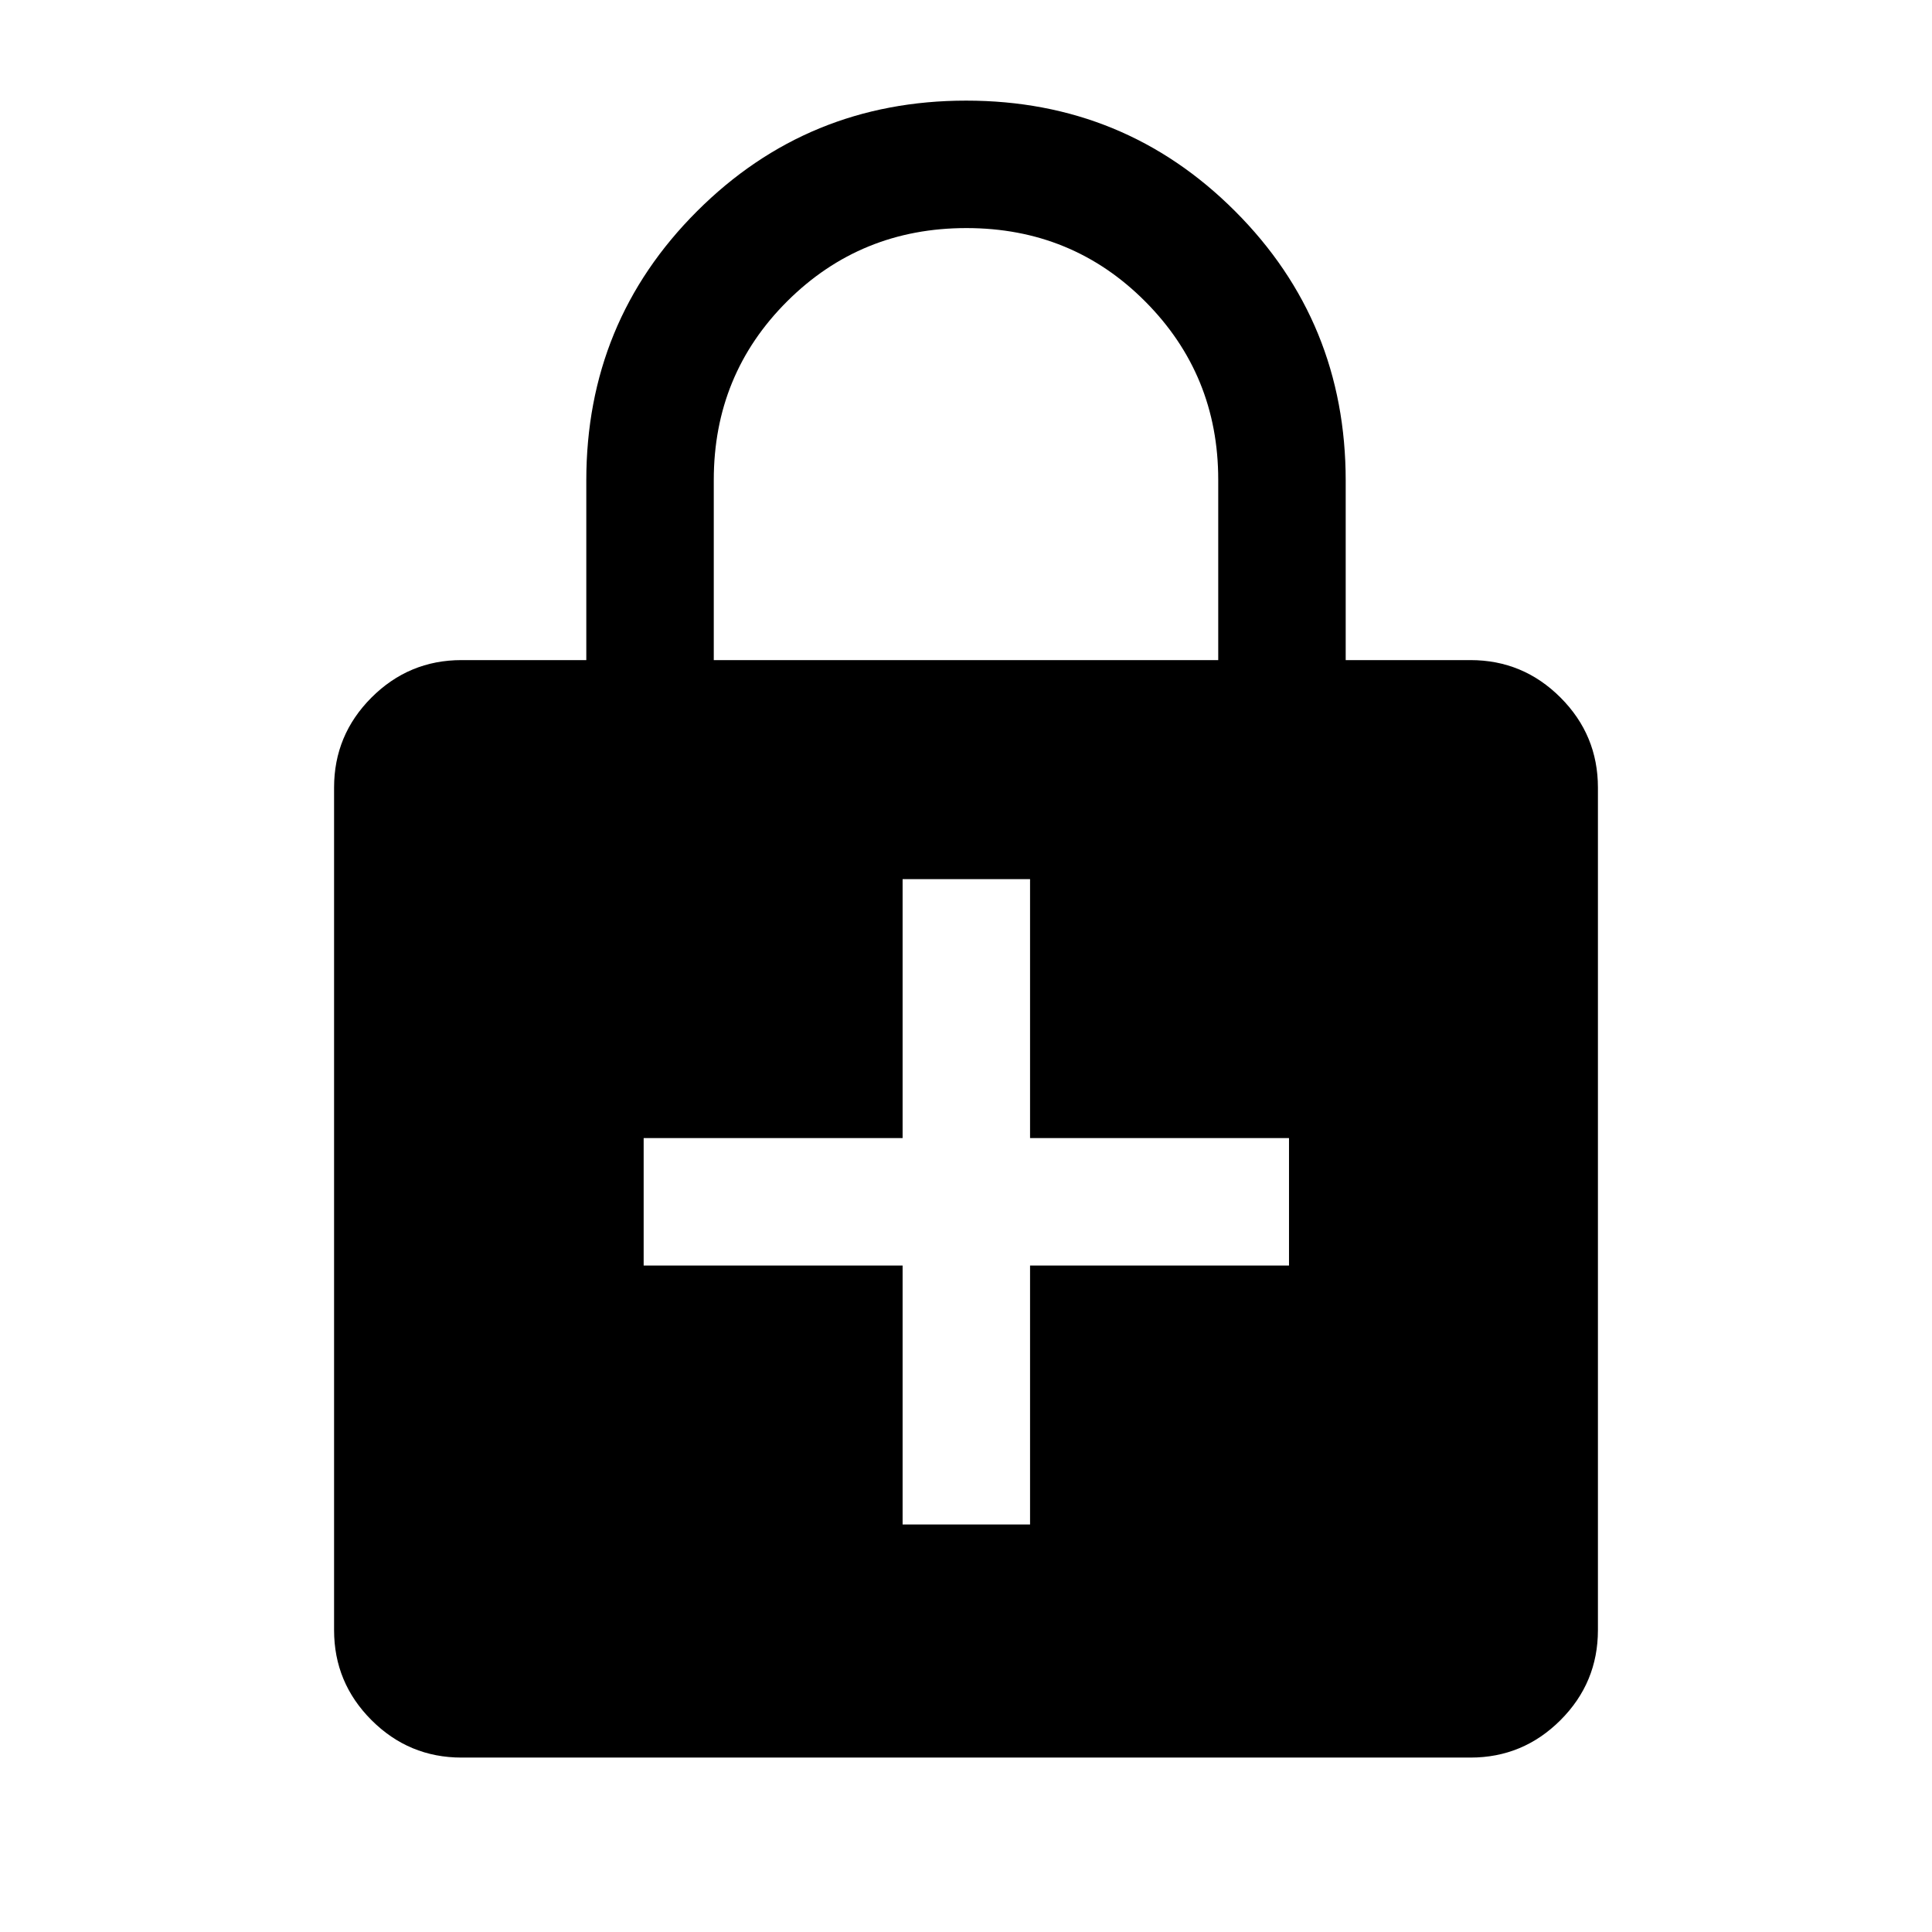 <svg xmlns="http://www.w3.org/2000/svg" height="40" viewBox="0 -960 960 960" width="40"><path d="M448.5-202.5h63.33v-128.67H640.5v-63.33H511.83v-128.67H448.5v128.67H319.83v63.33H448.5v128.67ZM229.33-86.67q-26.12 0-44.73-18.6Q166-123.87 166-150v-418.67q0-26.12 18.6-44.73 18.61-18.6 44.73-18.6h62v-89.28q0-78.79 55.01-133.75Q401.35-910 480.09-910q78.74 0 133.66 54.98t54.92 133.89V-632h62q26.12 0 44.73 18.6 18.6 18.61 18.6 44.73V-150q0 26.13-18.6 44.73-18.61 18.6-44.73 18.6H229.33ZM354.67-632h250.66v-89.64q0-52.14-36.3-88.58-36.3-36.45-88.83-36.45t-89.03 36.36q-36.5 36.37-36.5 88.82V-632Z"/></svg>